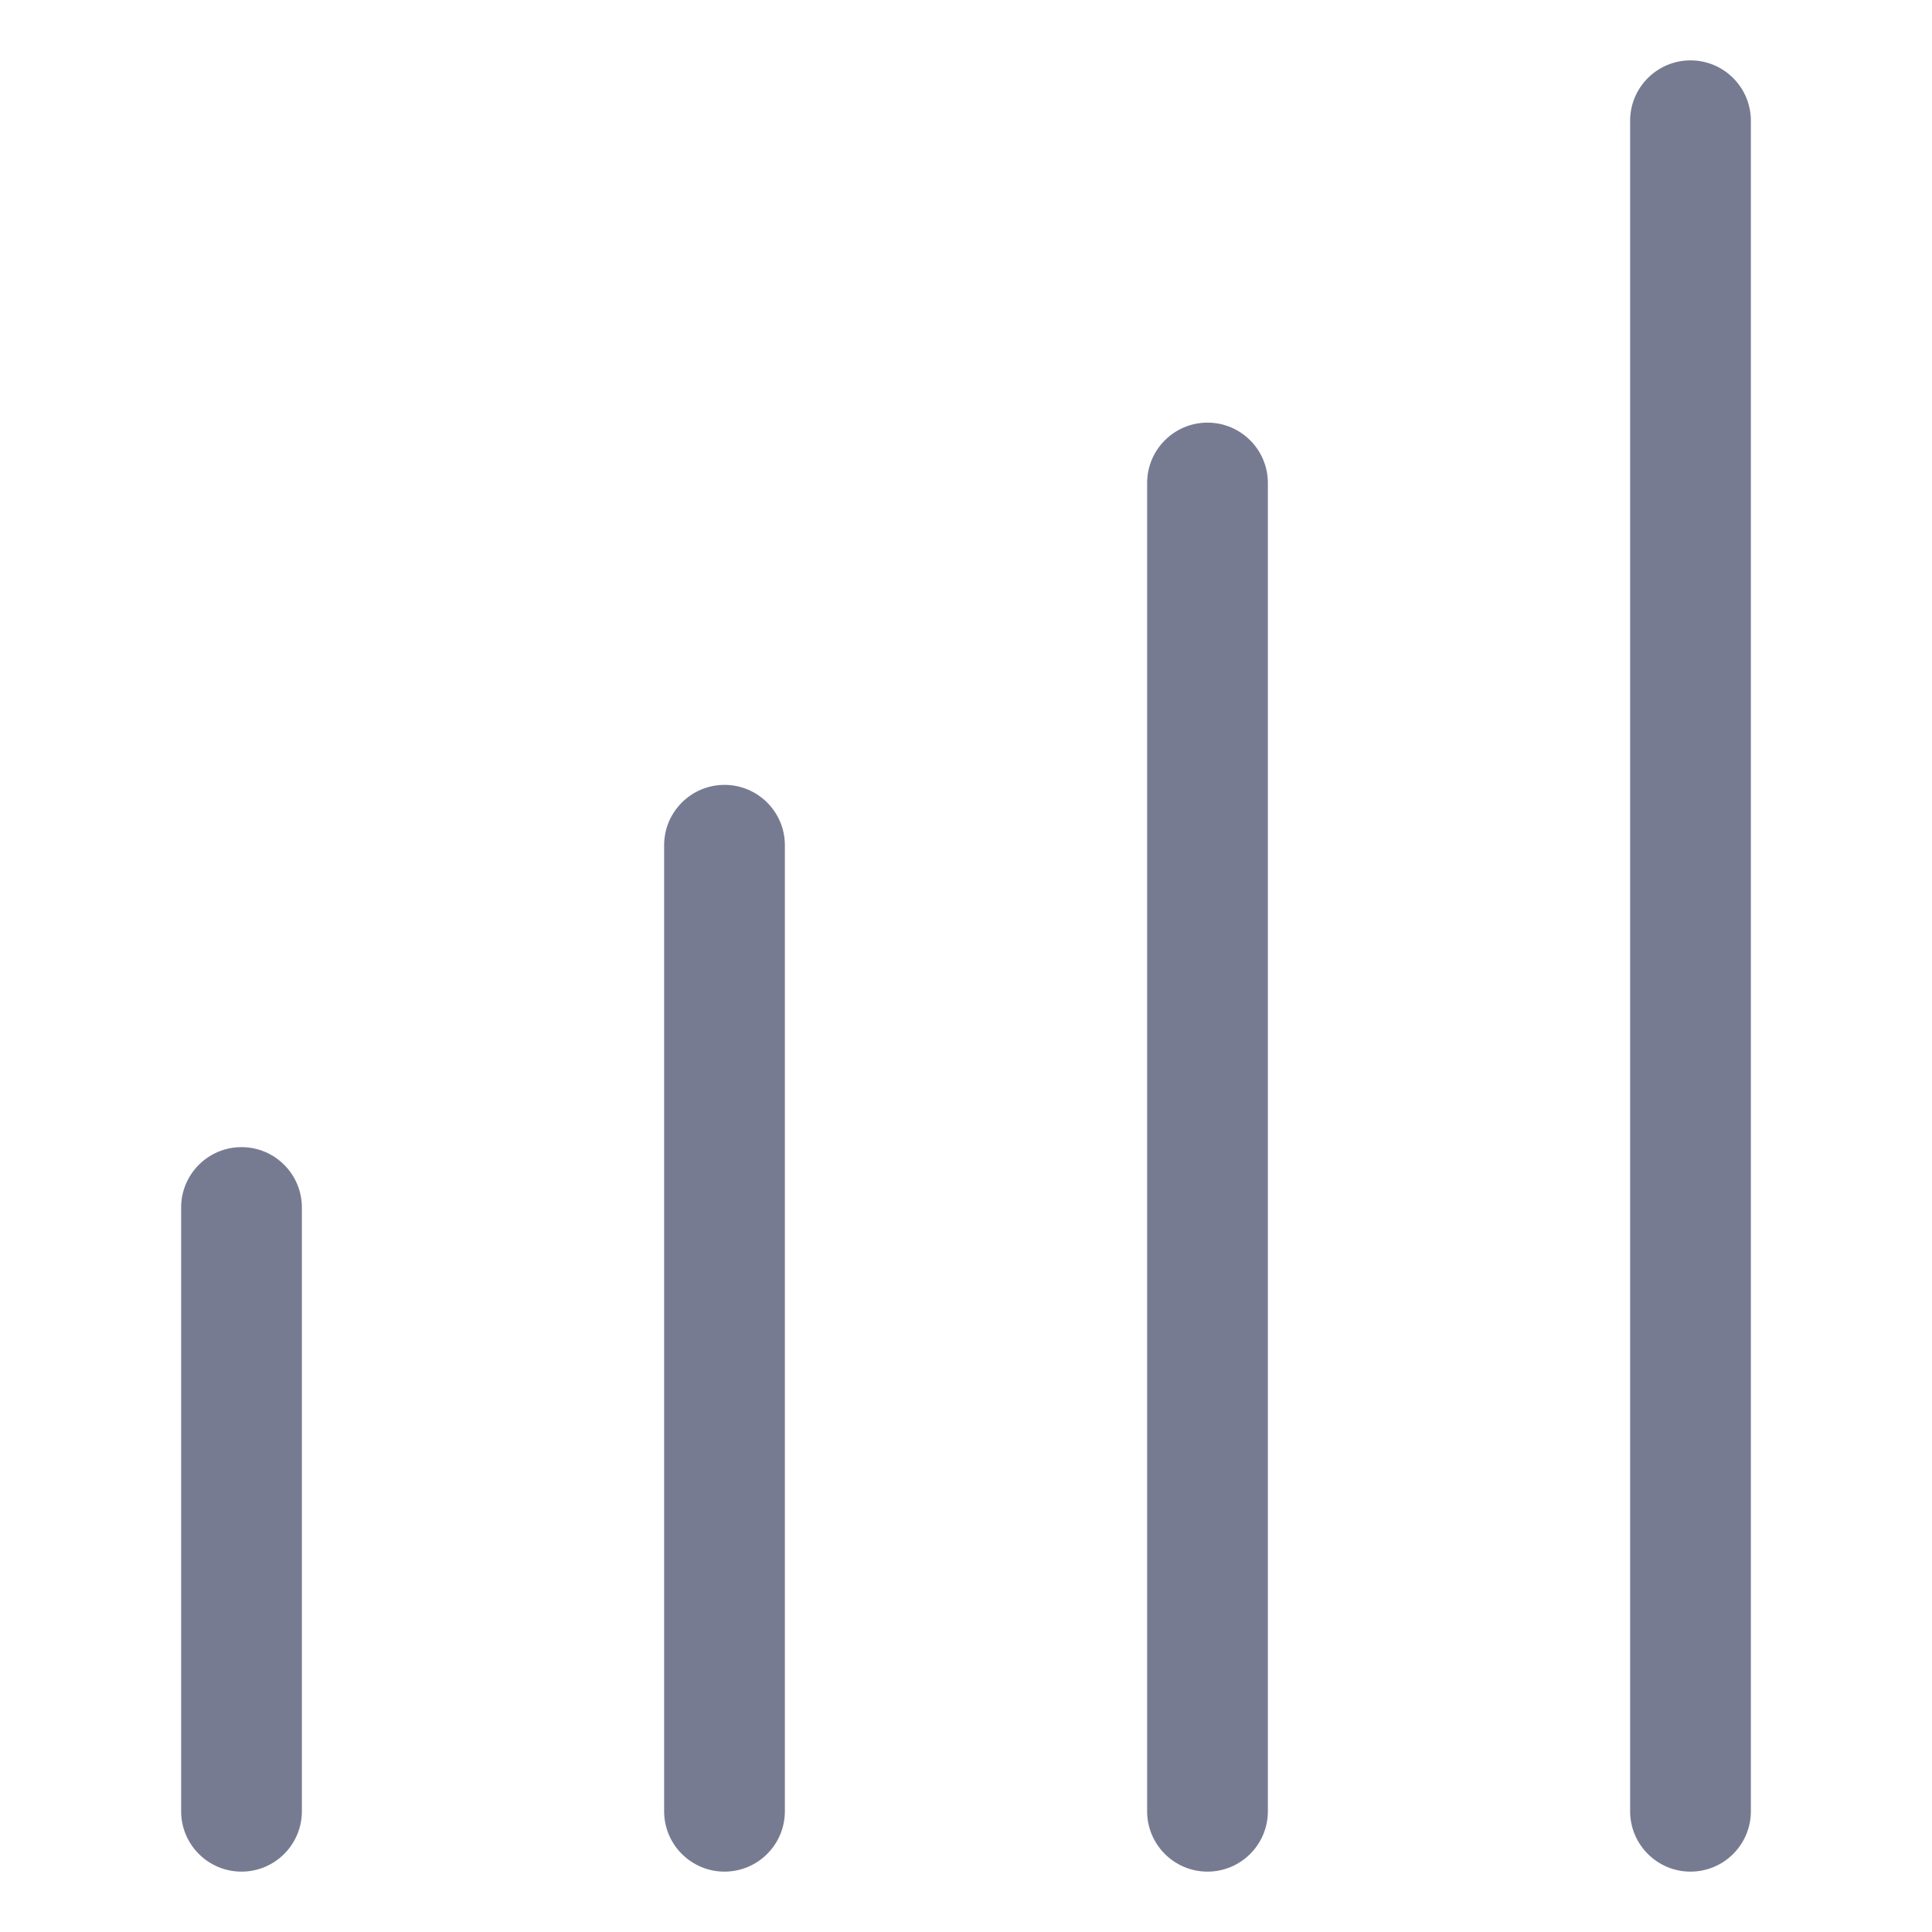 <svg width="16" height="16" viewBox="0 0 16 16" fill="none" xmlns="http://www.w3.org/2000/svg">
<path fill-rule="evenodd" clip-rule="evenodd" d="M14.5 1V15C14.5 15.276 14.276 15.5 14 15.5C13.724 15.5 13.5 15.276 13.5 15V1C13.5 0.724 13.724 0.5 14 0.5C14.276 0.5 14.5 0.724 14.5 1Z" fill="#777B92"/>
<path fill-rule="evenodd" clip-rule="evenodd" d="M10.5 4V15C10.5 15.276 10.276 15.5 10 15.5C9.724 15.5 9.5 15.276 9.5 15V4C9.5 3.724 9.724 3.5 10 3.5C10.276 3.5 10.5 3.724 10.5 4Z" fill="#777B92"/>
<path fill-rule="evenodd" clip-rule="evenodd" d="M6 6.5C6.276 6.5 6.5 6.724 6.5 7L6.5 15C6.5 15.276 6.276 15.5 6 15.5C5.724 15.5 5.5 15.276 5.5 15L5.5 7C5.5 6.724 5.724 6.5 6 6.5Z" fill="#777B92"/>
<path fill-rule="evenodd" clip-rule="evenodd" d="M2.5 10L2.5 15C2.5 15.276 2.276 15.5 2 15.5C1.724 15.5 1.5 15.276 1.5 15V10C1.5 9.724 1.724 9.5 2 9.5C2.276 9.5 2.5 9.724 2.5 10Z" fill="#777B92"/>
</svg>
